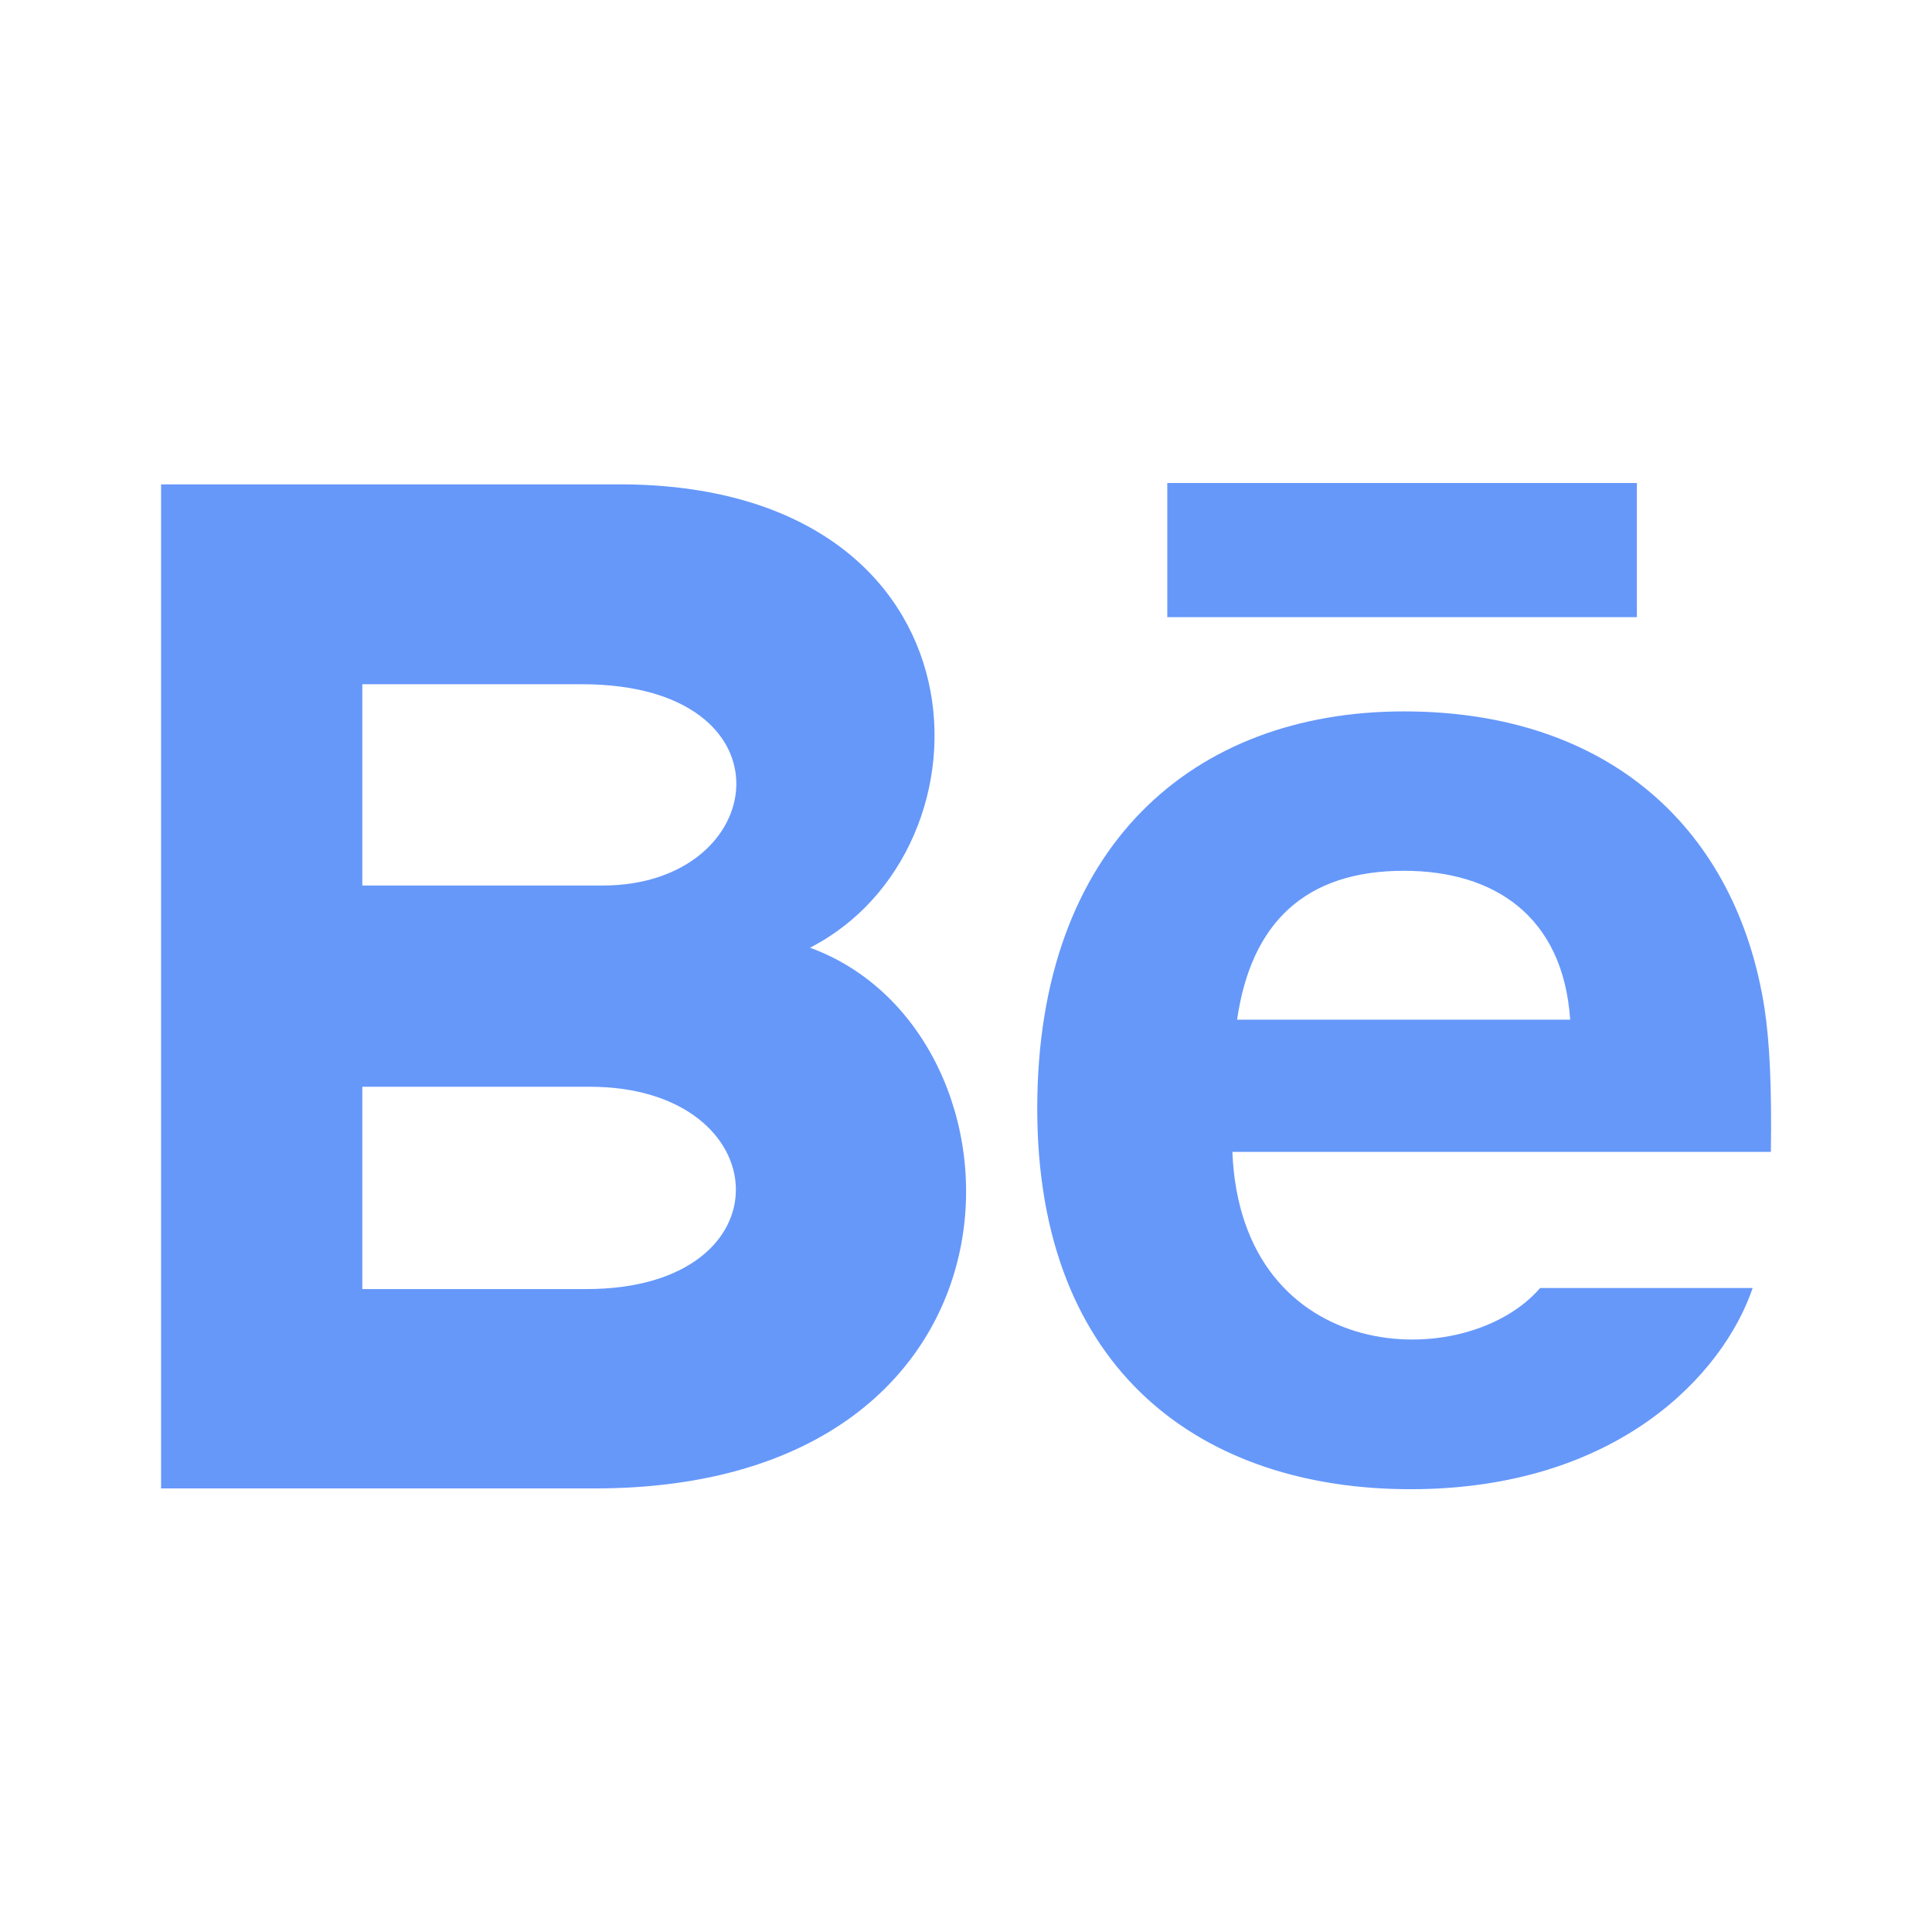<svg width="32" height="32" viewBox="0 0 32 32" fill="none" xmlns="http://www.w3.org/2000/svg">
<g id="Behance Fill">
<path id="Vector" d="M27.112 10.222H19.334V8H27.112V10.222ZM29.03 21.333C28.539 22.774 26.776 24.666 23.362 24.666C19.947 24.666 17.18 22.745 17.18 18.361C17.18 14.017 19.763 11.783 23.253 11.783C26.678 11.783 28.769 13.763 29.226 16.701C29.312 17.263 29.347 18.021 29.331 19.079H20.412C20.557 22.646 24.282 22.759 25.51 21.333H29.03ZM20.49 16.889H26.007C25.89 15.17 24.744 14.423 23.254 14.423C21.625 14.423 20.724 15.277 20.49 16.889ZM9.852 24.653H2.668V8.023H10.393C16.478 8.113 16.593 14.072 13.416 15.697C17.261 17.097 17.39 24.653 9.852 24.653ZM6.001 14.667H9.983C12.77 14.667 13.212 11.333 9.637 11.333H6.001V14.667ZM9.769 18H6.001V21.351H9.713C13.108 21.351 12.9 18 9.769 18Z" fill="#6698FA"/>
</g>
</svg>
